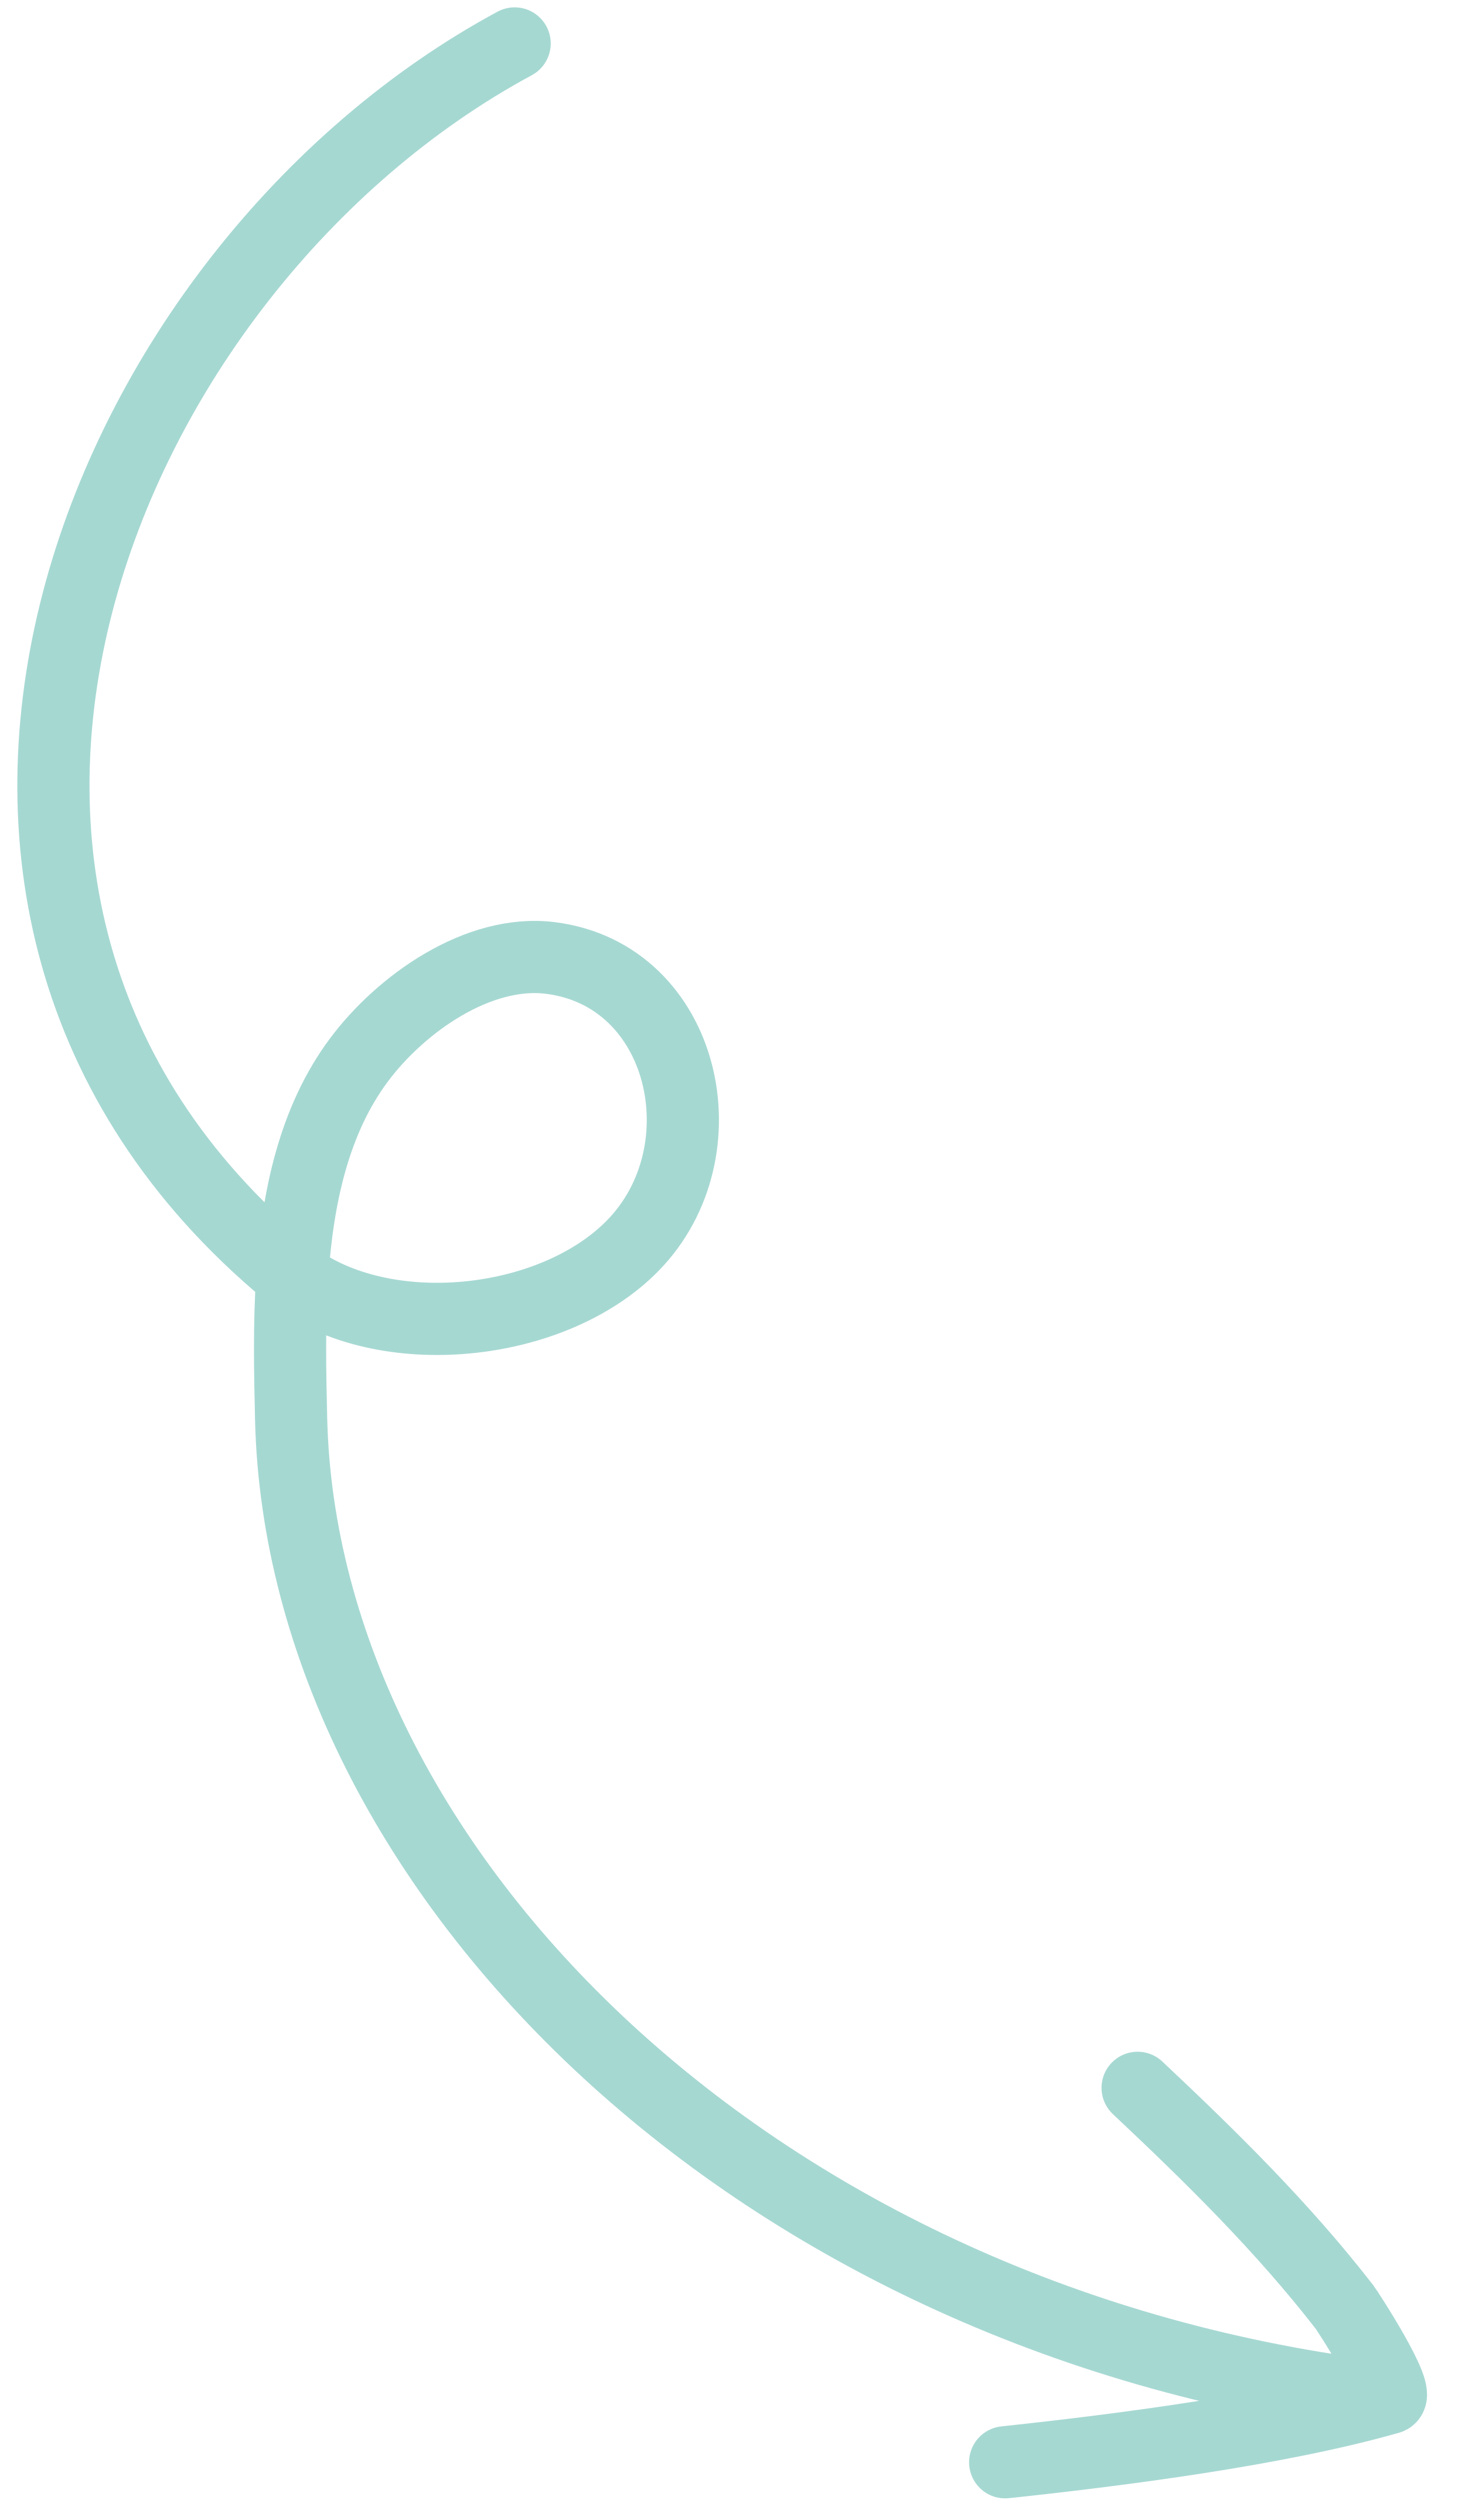 <svg width="34" height="58" viewBox="0 0 34 58" fill="none" xmlns="http://www.w3.org/2000/svg">
<path d="M23.328 57.129C26.028 56.841 29.655 56.374 32.237 55.639M32.237 55.639C32.534 55.555 31.268 53.609 31.202 53.525C29.757 51.664 28.113 50.05 26.402 48.441M32.237 55.639C17.577 53.946 6.997 43.426 6.756 32.908C6.732 31.866 6.707 30.731 6.783 29.599M6.783 29.599C6.905 27.796 7.282 26 8.329 24.595C9.295 23.297 11.1 22.014 12.778 22.227C15.915 22.624 16.819 26.718 14.689 28.897C12.818 30.812 8.889 31.206 6.783 29.599ZM6.783 29.599C6.739 29.565 6.695 29.53 6.653 29.494C-3.665 20.88 2.264 6.23 11.944 1.008" stroke="#A6D8D2" stroke-width="1.675" stroke-miterlimit="1.5" stroke-linecap="round" stroke-linejoin="round"/>
</svg>
